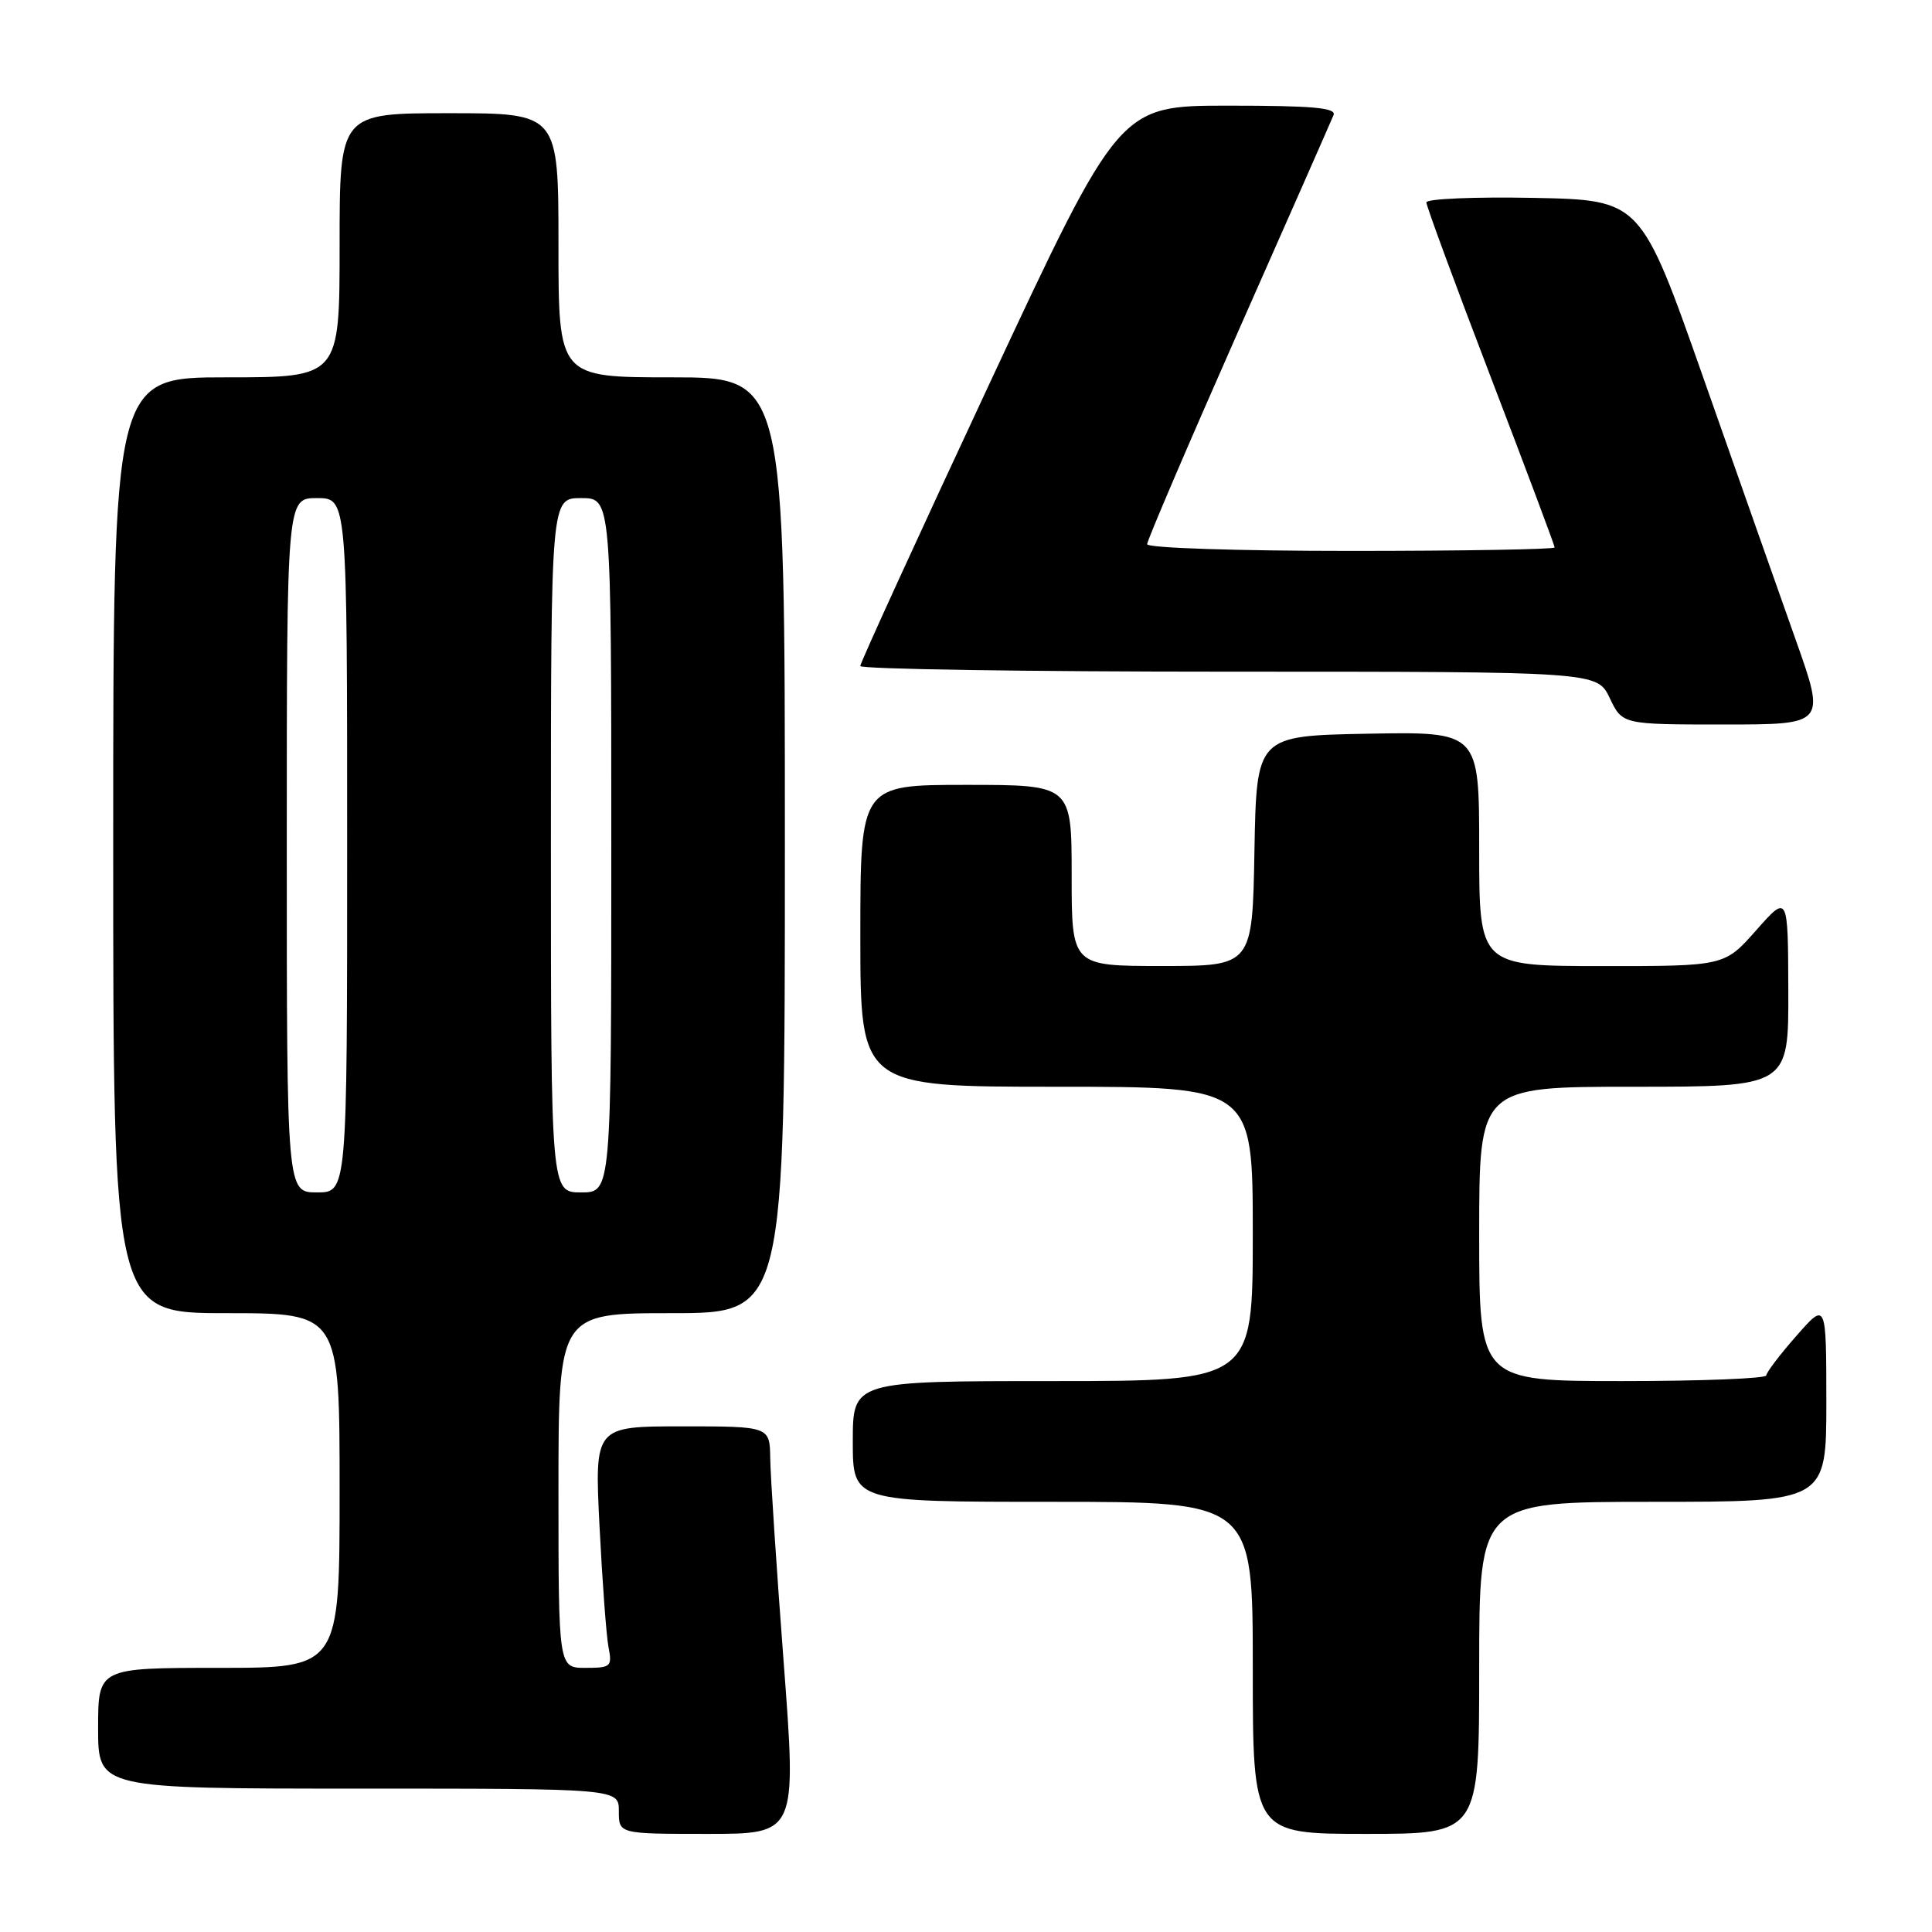 <?xml version="1.0" encoding="UTF-8" standalone="no"?>
<!DOCTYPE svg PUBLIC "-//W3C//DTD SVG 1.1//EN" "http://www.w3.org/Graphics/SVG/1.1/DTD/svg11.dtd" >
<svg xmlns="http://www.w3.org/2000/svg" xmlns:xlink="http://www.w3.org/1999/xlink" version="1.1" viewBox="0 0 256 256">
 <g >
 <path fill="currentColor"
d=" M 103.84 220.25 C 102.89 207.74 102.09 195.59 102.06 193.25 C 102.00 189.00 102.00 189.00 90.39 189.00 C 78.78 189.00 78.78 189.00 79.44 202.25 C 79.81 209.54 80.34 216.74 80.63 218.25 C 81.13 220.84 80.95 221.00 77.58 221.00 C 74.00 221.00 74.00 221.00 74.00 197.50 C 74.00 174.00 74.00 174.00 89.00 174.00 C 104.00 174.00 104.00 174.00 104.00 112.00 C 104.00 50.00 104.00 50.00 89.00 50.00 C 74.00 50.00 74.00 50.00 74.00 32.50 C 74.00 15.00 74.00 15.00 59.50 15.00 C 45.00 15.00 45.00 15.00 45.00 32.50 C 45.00 50.00 45.00 50.00 30.00 50.00 C 15.00 50.00 15.00 50.00 15.00 112.00 C 15.00 174.00 15.00 174.00 30.00 174.00 C 45.00 174.00 45.00 174.00 45.00 197.50 C 45.00 221.00 45.00 221.00 29.00 221.00 C 13.00 221.00 13.00 221.00 13.00 229.00 C 13.00 237.00 13.00 237.00 47.50 237.00 C 82.00 237.00 82.00 237.00 82.00 240.00 C 82.00 243.00 82.00 243.00 93.78 243.00 C 105.56 243.00 105.56 243.00 103.84 220.25 Z  M 196.00 221.00 C 196.00 199.00 196.00 199.00 219.00 199.00 C 242.00 199.00 242.00 199.00 242.00 185.75 C 241.99 172.50 241.99 172.50 238.04 177.00 C 235.86 179.47 234.07 181.84 234.04 182.25 C 234.02 182.66 225.45 183.00 215.00 183.00 C 196.00 183.00 196.00 183.00 196.00 163.50 C 196.00 144.00 196.00 144.00 216.50 144.00 C 237.00 144.00 237.00 144.00 236.96 131.25 C 236.92 118.50 236.92 118.50 232.71 123.26 C 228.50 128.02 228.50 128.02 212.25 128.01 C 196.00 128.00 196.00 128.00 196.00 112.47 C 196.00 96.95 196.00 96.95 181.25 97.22 C 166.50 97.50 166.50 97.50 166.22 112.75 C 165.95 128.00 165.95 128.00 153.97 128.00 C 142.00 128.00 142.00 128.00 142.00 116.00 C 142.00 104.00 142.00 104.00 128.00 104.00 C 114.00 104.00 114.00 104.00 114.00 124.00 C 114.00 144.00 114.00 144.00 140.00 144.00 C 166.00 144.00 166.00 144.00 166.00 163.50 C 166.00 183.00 166.00 183.00 139.50 183.00 C 113.00 183.00 113.00 183.00 113.00 191.00 C 113.00 199.00 113.00 199.00 139.50 199.00 C 166.00 199.00 166.00 199.00 166.00 221.00 C 166.00 243.00 166.00 243.00 181.00 243.00 C 196.00 243.00 196.00 243.00 196.00 221.00 Z  M 237.93 84.75 C 235.74 78.56 230.22 62.93 225.68 50.00 C 217.41 26.50 217.41 26.50 203.21 26.22 C 195.39 26.07 189.00 26.34 189.00 26.82 C 189.00 27.29 192.82 37.67 197.50 49.88 C 202.18 62.09 206.00 72.29 206.00 72.54 C 206.00 72.79 193.85 73.00 179.00 73.00 C 163.94 73.00 152.00 72.61 152.00 72.11 C 152.00 71.62 157.44 58.91 164.09 43.86 C 170.75 28.81 176.42 15.94 176.70 15.25 C 177.10 14.28 173.93 14.00 162.76 14.00 C 148.32 14.00 148.32 14.00 131.15 50.75 C 121.71 70.96 113.99 87.84 113.99 88.25 C 114.00 88.66 135.97 89.00 162.81 89.00 C 211.63 89.00 211.63 89.00 213.30 92.50 C 214.97 96.00 214.97 96.00 228.45 96.00 C 241.92 96.00 241.92 96.00 237.93 84.75 Z  M 38.00 112.00 C 38.00 66.00 38.00 66.00 42.00 66.00 C 46.00 66.00 46.00 66.00 46.00 112.00 C 46.00 158.00 46.00 158.00 42.00 158.00 C 38.00 158.00 38.00 158.00 38.00 112.00 Z  M 73.00 112.00 C 73.00 66.00 73.00 66.00 77.00 66.00 C 81.00 66.00 81.00 66.00 81.00 112.00 C 81.00 158.00 81.00 158.00 77.00 158.00 C 73.00 158.00 73.00 158.00 73.00 112.00 Z "/>
</g>
</svg>
